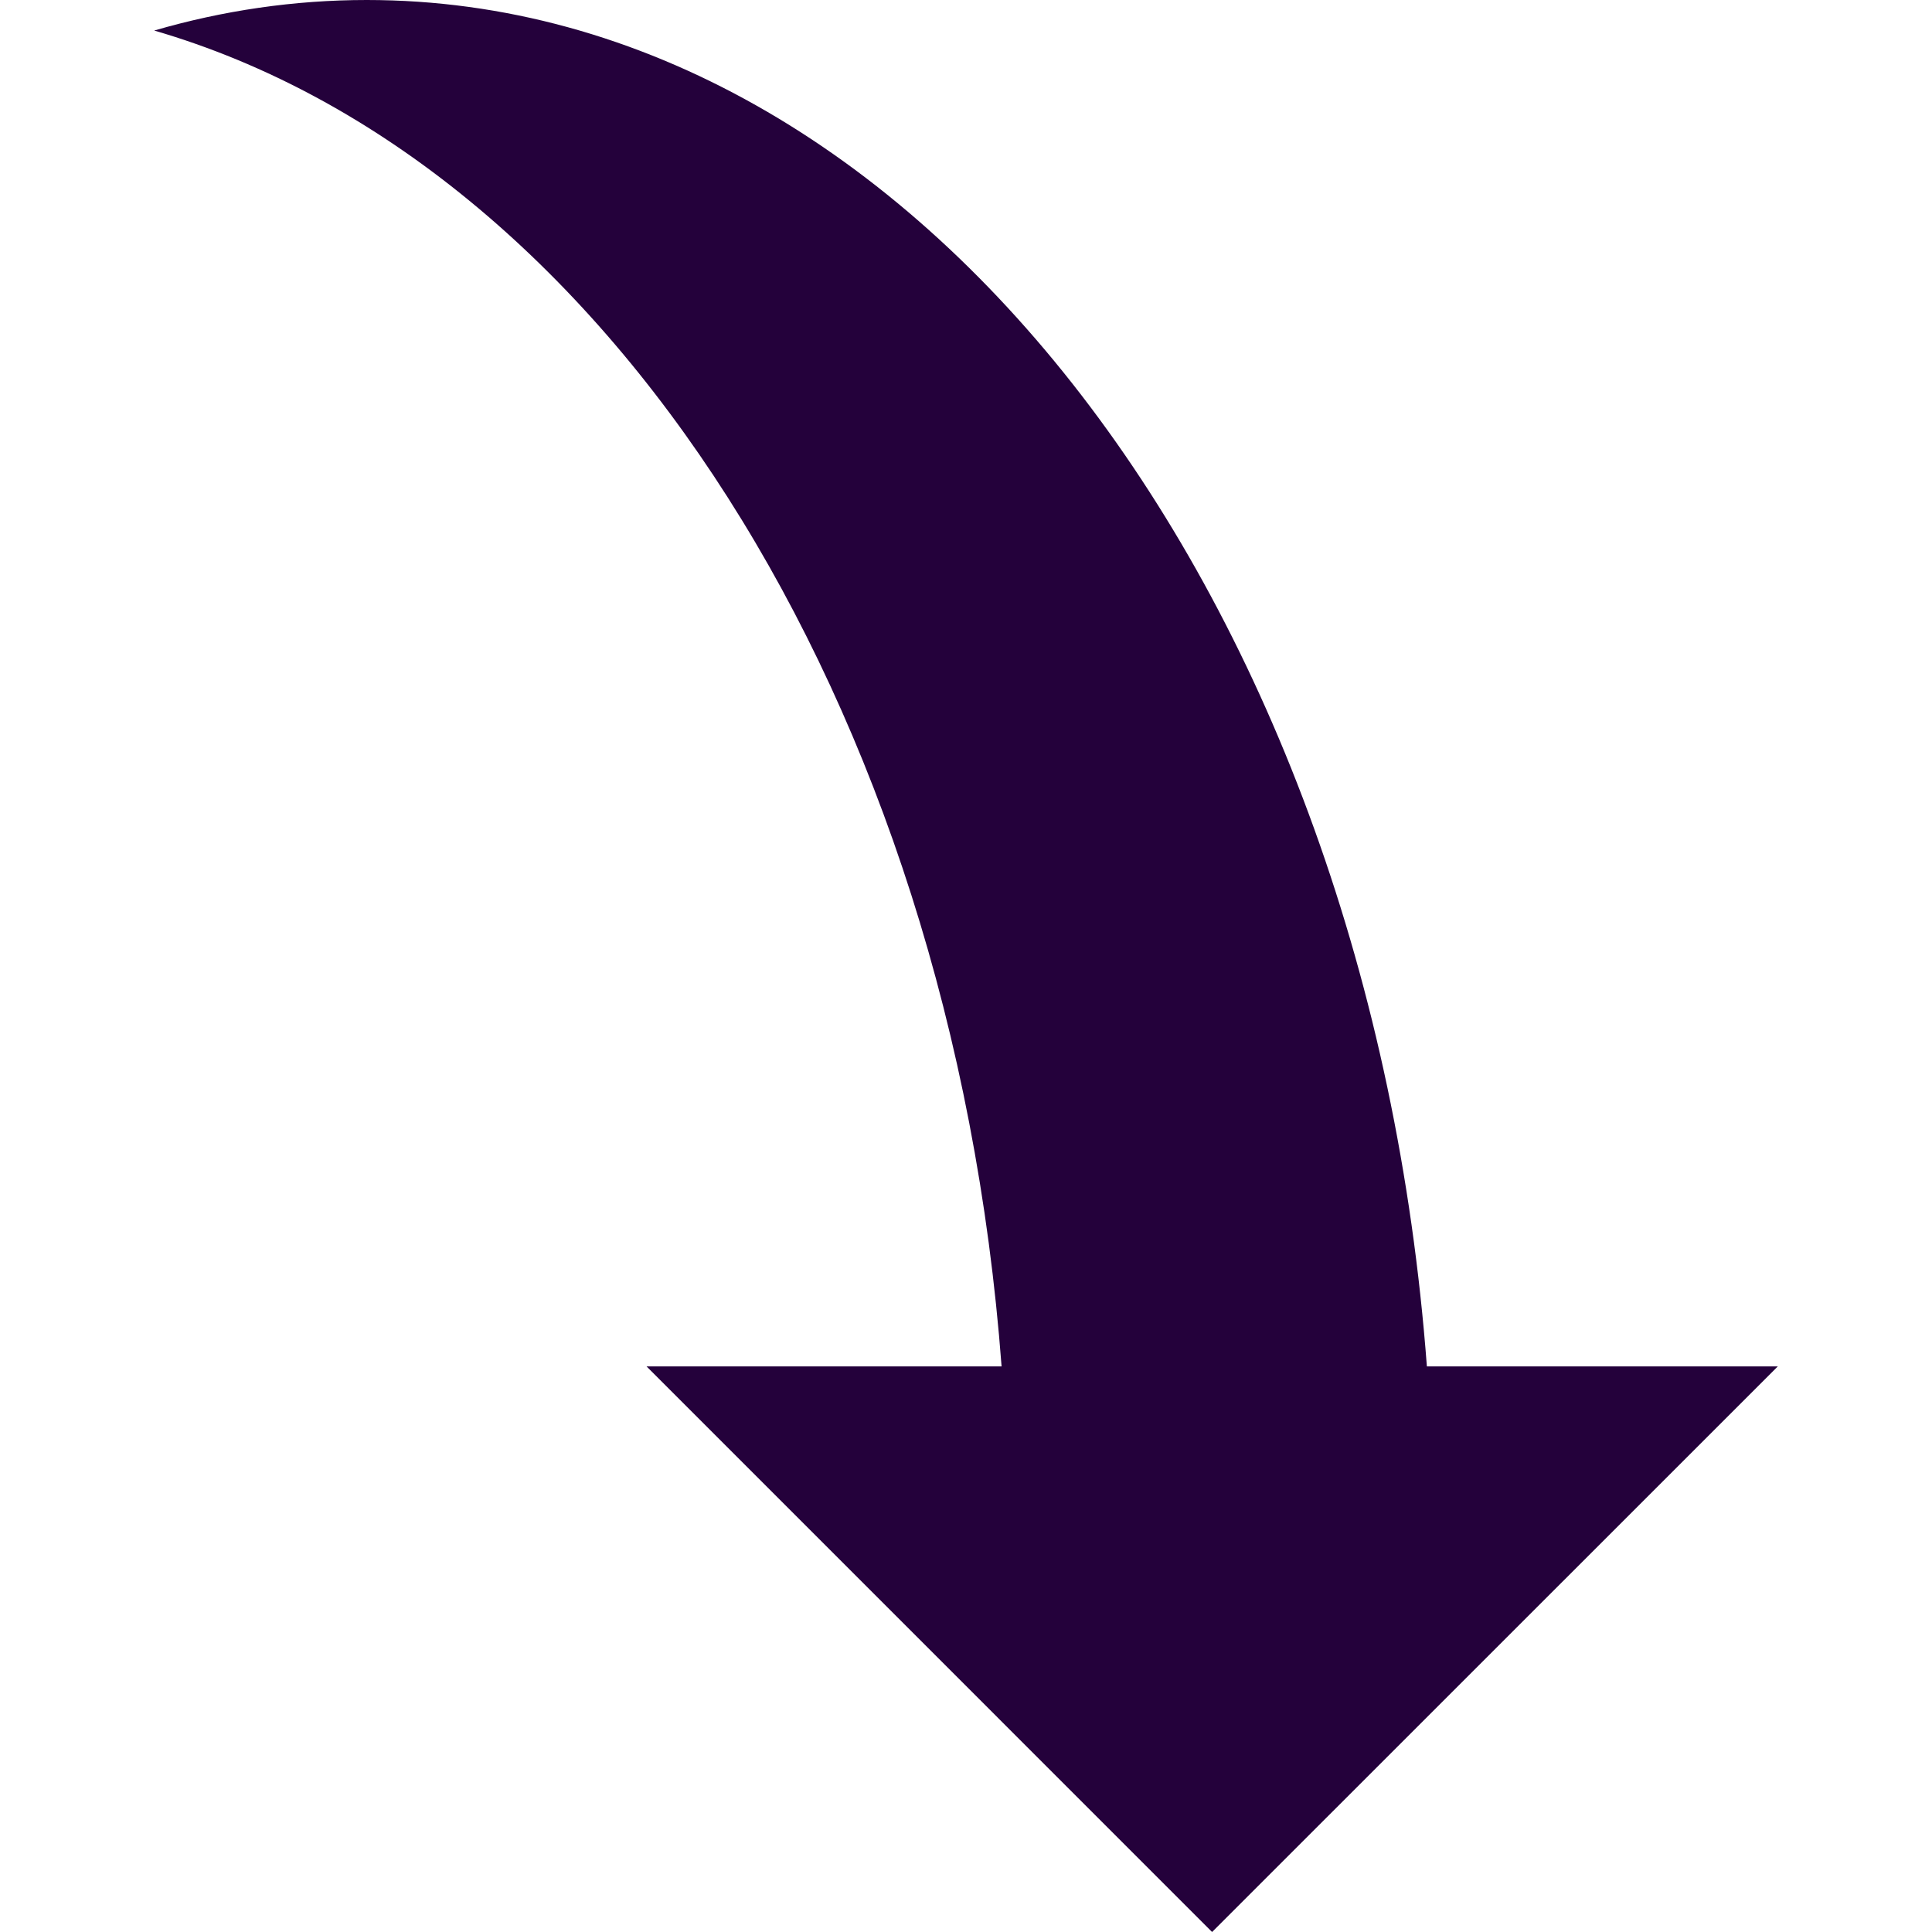 <?xml version="1.0" encoding="iso-8859-1"?>
<!-- Generator: Adobe Illustrator 16.0.0, SVG Export Plug-In . SVG Version: 6.00 Build 0)  -->
<!DOCTYPE svg PUBLIC "-//W3C//DTD SVG 1.1//EN" "http://www.w3.org/Graphics/SVG/1.1/DTD/svg11.dtd">
<svg version="1.1" id="Capa_1" xmlns="http://www.w3.org/2000/svg" xmlns:xlink="http://www.w3.org/1999/xlink" x="0px" y="0px"
	 width="60.731px" height="60.731px" viewBox="0 0 60.731 60.731" style="enable-background:new 0 0 60.731 60.731;"
	 xml:space="preserve">
<g>
	<g>
		<path  style="fill: rgb(36, 1, 59)" d="M44.853,42.952h11.031L38.101,60.731L20.324,42.952h11.16C29.908,22.001,18.995,5.075,4.847,0.96
			C7.007,0.332,9.243,0,11.529,0C28.812,0,43.037,18.8,44.853,42.952z"/>
	</g>
</g>
<g>
</g>
<g>
</g>
<g>
</g>
<g>
</g>
<g>
</g>
<g>
</g>
<g>
</g>
<g>
</g>
<g>
</g>
<g>
</g>
<g>
</g>
<g>
</g>
<g>
</g>
<g>
</g>
<g>
</g>
</svg>
